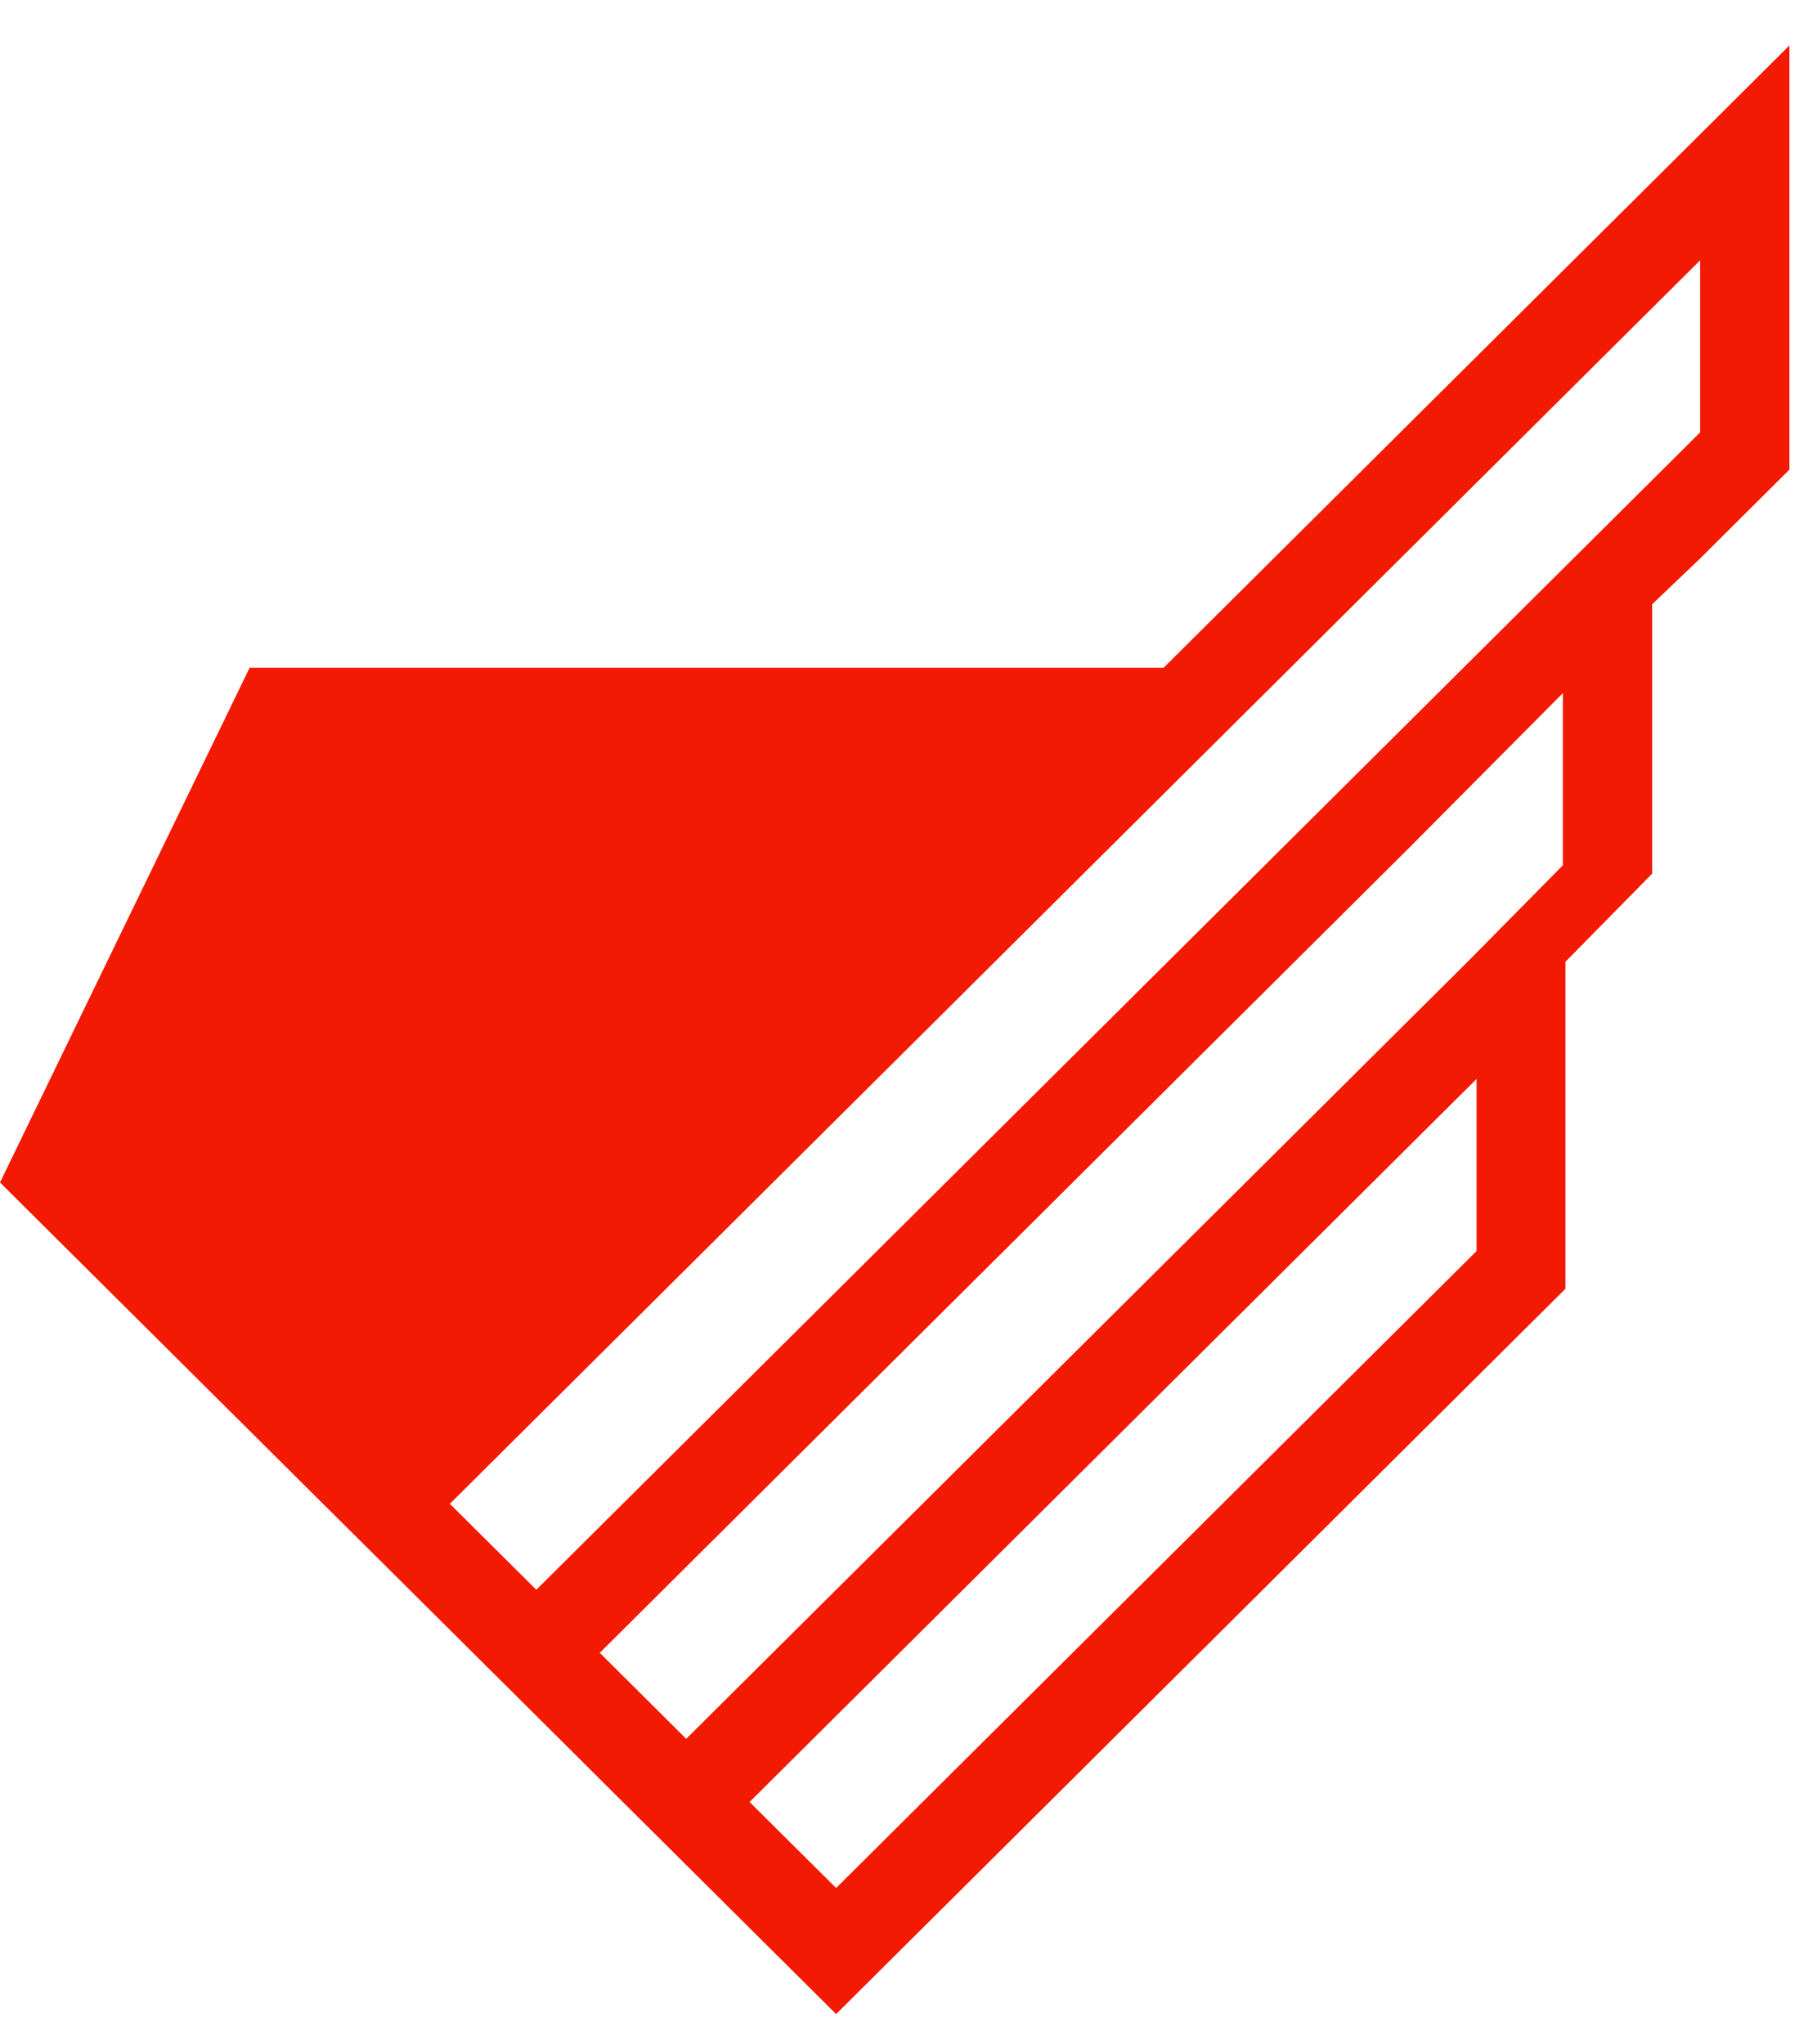 <?xml version="1.0" encoding="UTF-8" standalone="no"?>
<svg  viewBox="0 0 24 27" version="1.1" xmlns="http://www.w3.org/2000/svg" xmlns:xlink="http://www.w3.org/1999/xlink">
	
    <g id="Contact" stroke="none" stroke-width="1" fill="none" fill-rule="evenodd">
        <g id="ContactUs_ok-Copy-10" transform="translate(-224, -4)" fill="#F21A03">
            <g id="Group-4" transform="translate(224, 4)">
             
                <path d="M22.456,5.711 L7.084,20.996 L5.942,19.861 L22.456,3.438 L22.456,5.711 L22.456,5.711 Z M11.044,24.935 L9.901,23.799 L19.494,14.259 L19.503,14.249 L19.503,16.523 L11.044,24.935 L11.044,24.935 Z M7.922,21.829 L18.626,11.184 L20.643,9.154 L20.643,11.428 L19.88,12.201 L19.503,12.583 L19.369,12.718 L9.064,22.965 L7.922,21.829 L7.922,21.829 Z M22.456,1.774 L15.37,8.819 L3.297,8.819 L-1.77635684e-15,15.617 L4.267,19.861 L5.104,20.692 L6.247,21.829 L7.084,22.661 L8.227,23.799 L11.044,26.6 L20.677,17.021 L20.677,12.702 L21.823,11.538 L21.823,7.98 L22.456,7.376 L23.636,6.202 L23.636,0.6 L22.456,1.774 L22.456,1.774 Z" id="Fill-1"></path>
            </g>
        </g>
    </g>
</svg>
